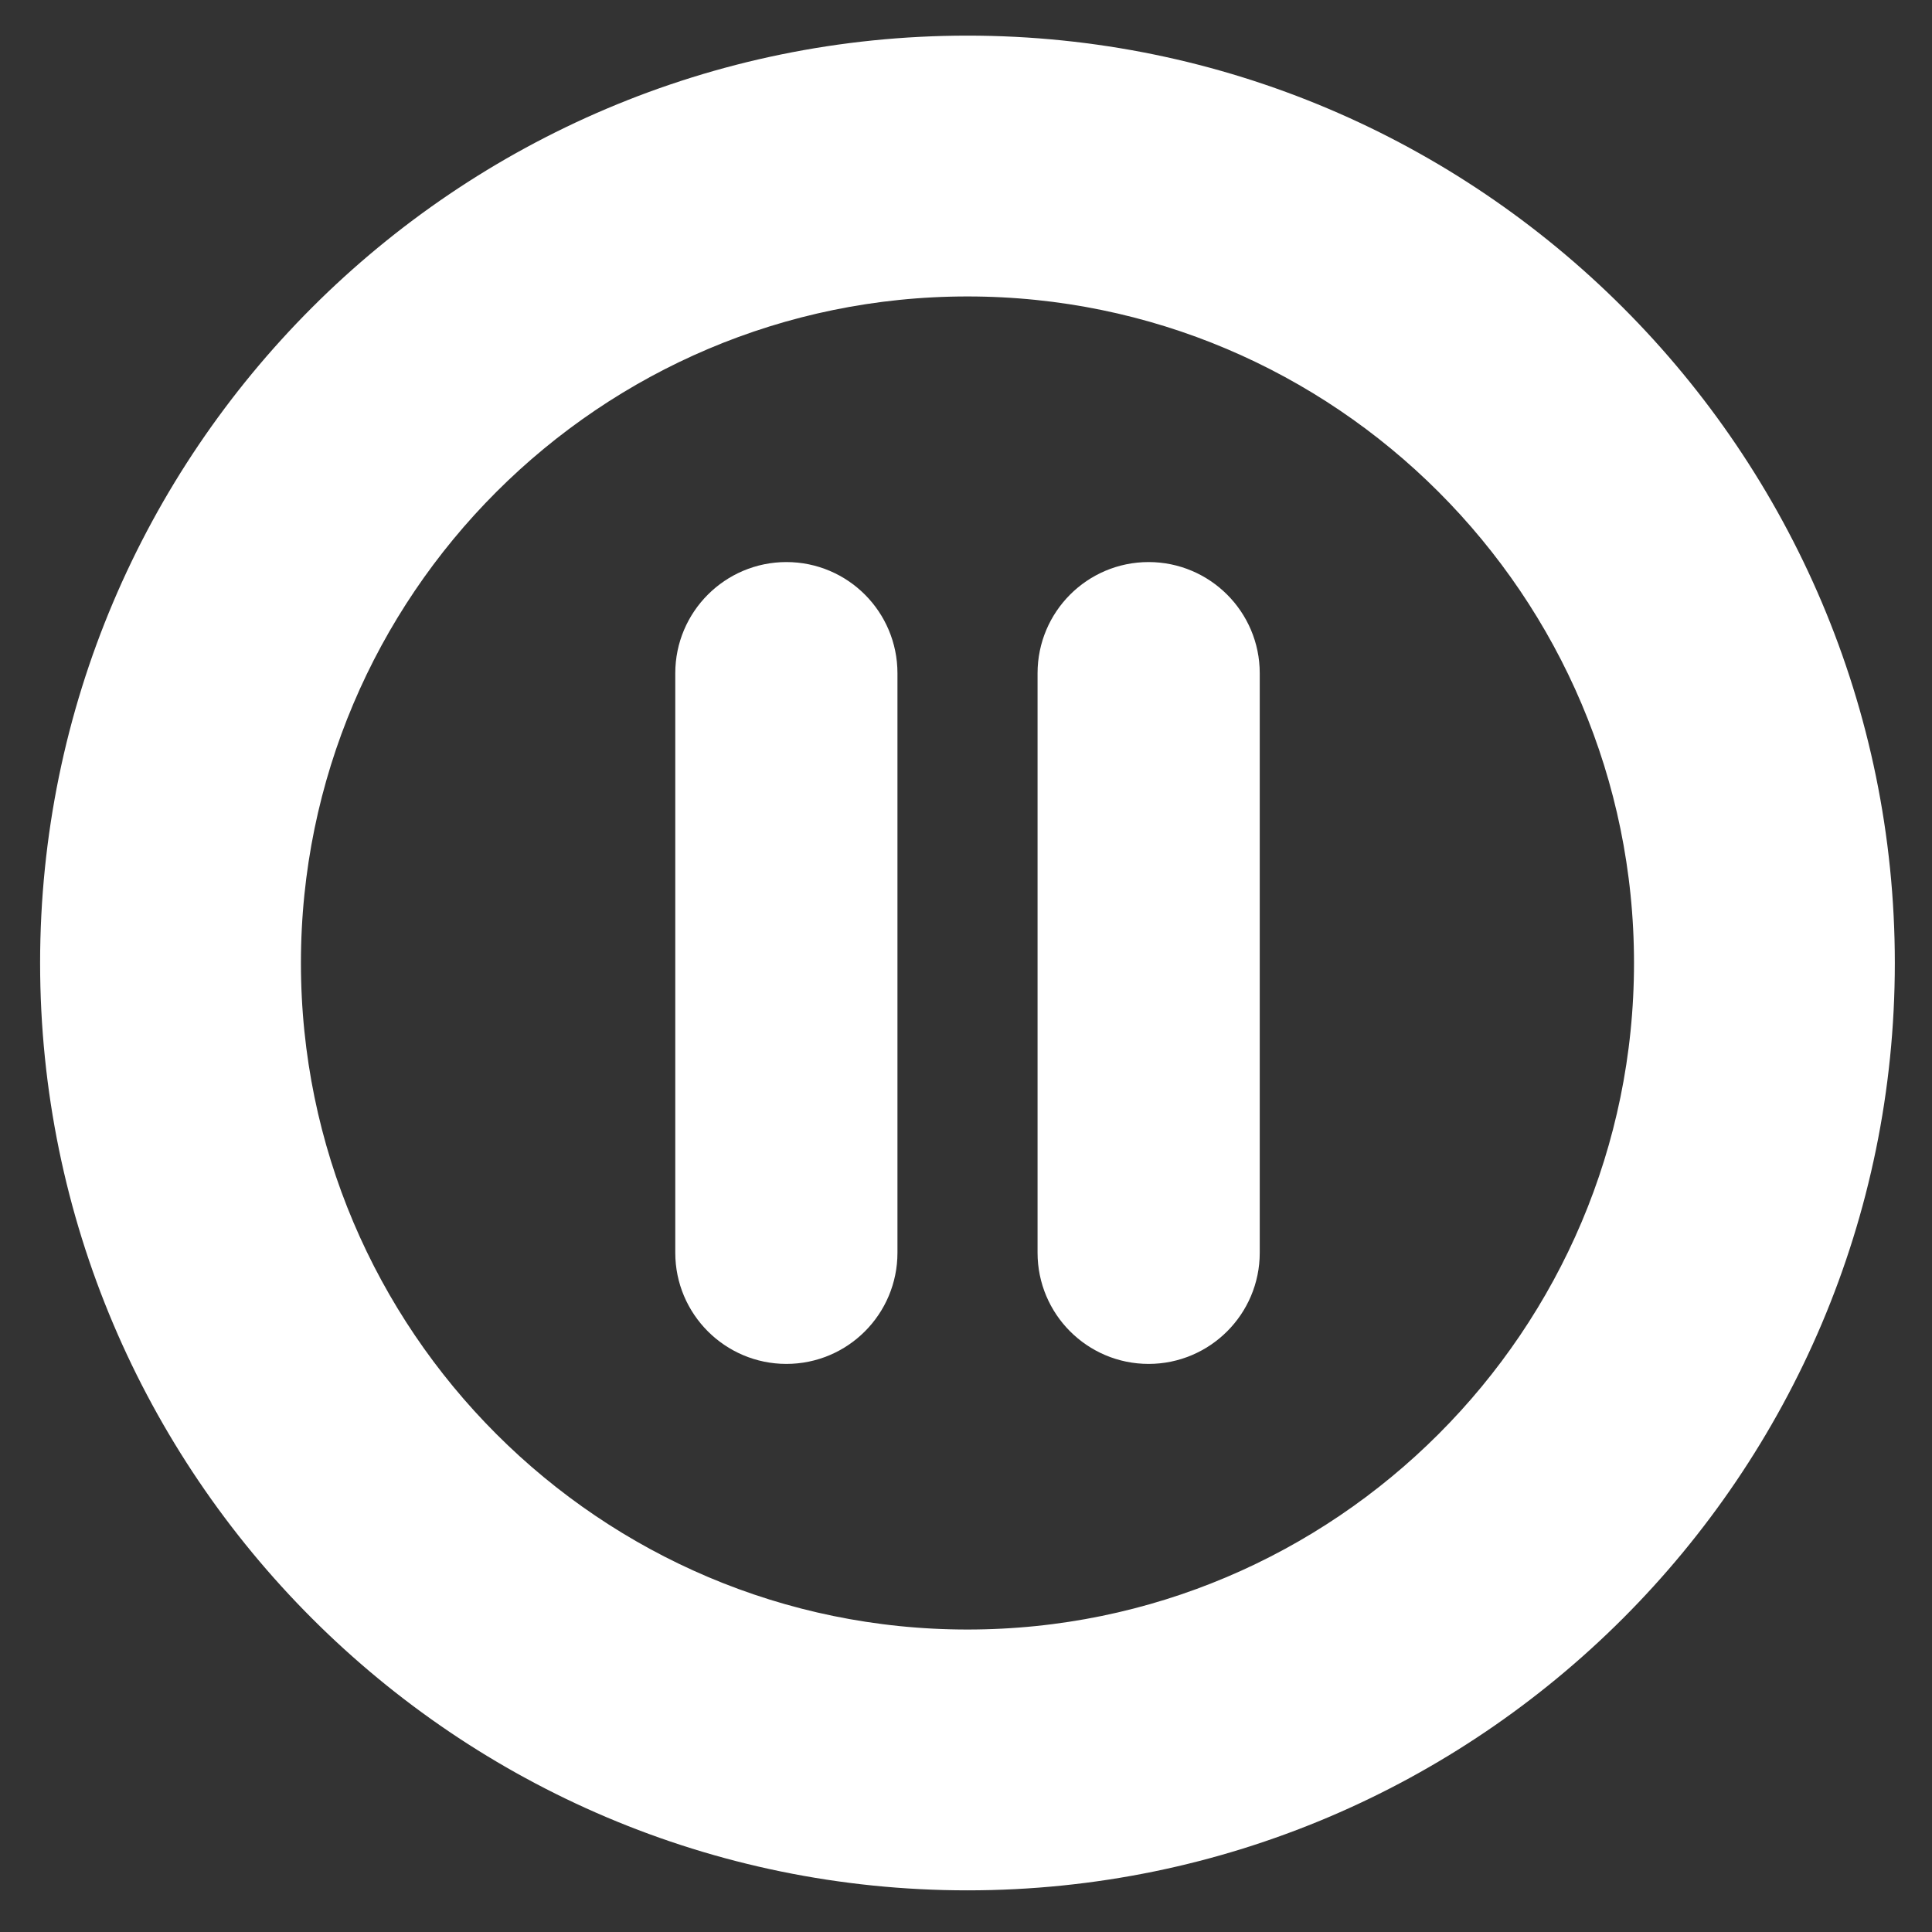 <svg viewBox="0 0 25 25" width="25px" height="25px" xmlns="http://www.w3.org/2000/svg">
  <rect x="0" y="0" width="25" height="25" fill="#333333" stroke="none"/>
  <path stroke="#FFFFFF" fill="#FFFFFF" d="M 12.519 1.211 C 6.316 1.211 1.269 6.258 1.269 12.461 C 1.269 18.664 6.316 23.711 12.519 23.711 C 18.722 23.711 23.769 18.664 23.769 12.461 C 23.769 6.258 18.722 1.211 12.519 1.211 Z M 12.519 21.836 C 7.349 21.836 3.144 17.631 3.144 12.461 C 3.144 7.291 7.349 3.086 12.519 3.086 C 17.689 3.086 21.894 7.291 21.894 12.461 C 21.894 17.631 17.689 21.836 12.519 21.836 Z" style="stroke-width: 1.5px;"/>
  <path stroke="#FFFFFF" fill="#FFFFFF" d="M 10.176 7.773 C 9.659 7.773 9.238 8.194 9.238 8.711 L 9.238 16.211 C 9.238 16.728 9.659 17.149 10.176 17.149 C 10.694 17.149 11.113 16.728 11.113 16.211 L 11.113 8.711 C 11.113 8.194 10.694 7.773 10.176 7.773 Z"/>
  <path stroke="#FFFFFF" fill="#FFFFFF" d="M 14.863 7.773 C 14.345 7.773 13.926 8.194 13.926 8.711 L 13.926 16.211 C 13.926 16.728 14.345 17.149 14.863 17.149 C 15.38 17.149 15.801 16.728 15.801 16.211 L 15.801 8.711 C 15.801 8.194 15.38 7.773 14.863 7.773 Z"/>
</svg>
